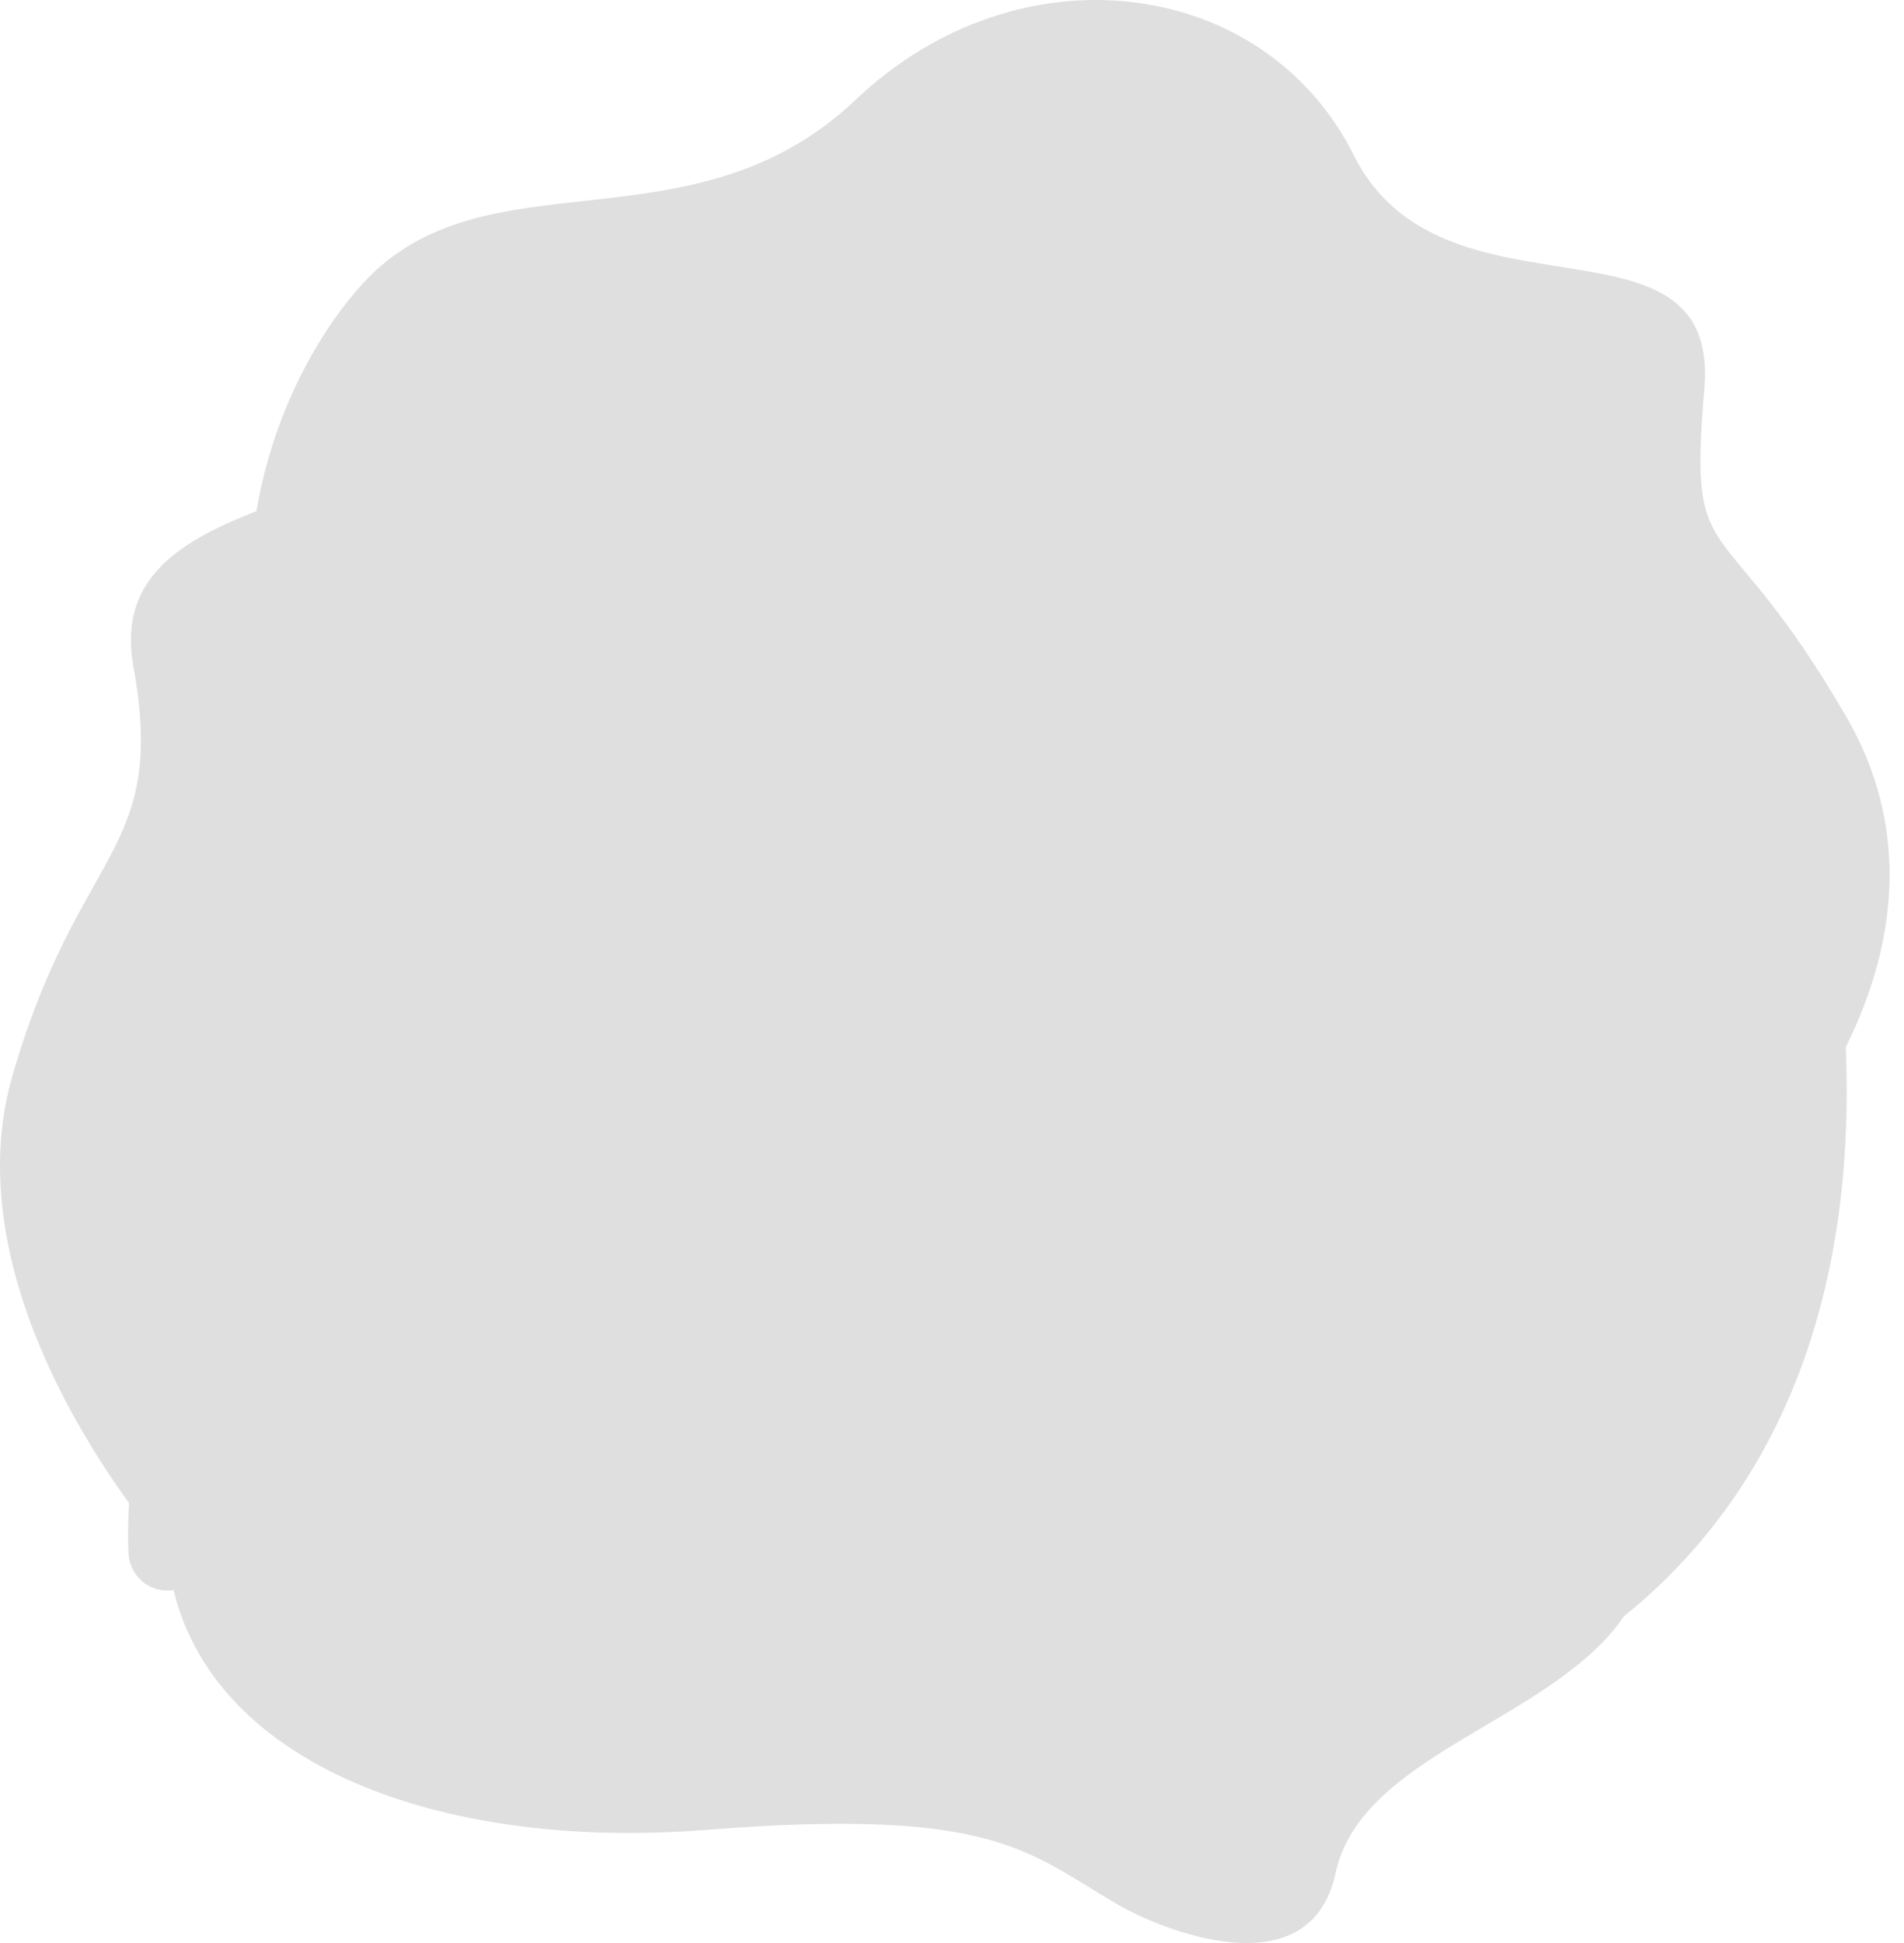 <svg width="49" height="50" viewBox="0 0 49 50" fill="none" xmlns="http://www.w3.org/2000/svg">
<path d="M45.87 29.426C45.87 29.426 50.754 24.044 47.525 18.462C44.296 12.879 43.436 14.894 43.862 10.018C44.288 5.142 37.13 8.582 34.841 3.996C32.551 -0.589 26.25 -1.446 22.025 2.564C17.8 6.575 12.493 3.853 9.34 7.292C6.188 10.731 1.759 21.844 19.511 32.186C37.263 42.529 45.87 29.426 45.87 29.426Z" fill="#DFDFDF"/>
<path d="M36.912 44.133C36.912 44.133 48.592 41.519 47.446 25.981C46.301 10.443 24.096 4.165 16.399 11.948C3.508 24.984 13.69 49.742 36.912 44.133Z" fill="#DFDFDF"/>
<path d="M28.693 48.968C26.394 47.608 25.477 46.514 18.171 47.089C10.864 47.663 4.738 45.094 4.309 39.931C4.309 39.931 -1.386 33.602 0.318 27.689C2.022 21.775 4.309 21.987 3.434 17.155C2.559 12.322 10.847 13.392 12.563 9.633C14.279 5.874 20.208 6.732 22.243 11.35C24.278 15.968 32.761 10.988 34.373 18.365C35.985 25.742 42.756 22.754 40.821 30.366C38.886 37.979 43.614 39.176 41.678 41.754C39.743 44.331 35.019 45.188 34.372 48.198C33.726 51.208 29.929 49.703 28.693 48.968Z" fill="#DFDFDF"/>
<path d="M4.308 39.931C4.308 39.931 3.362 27.811 18.405 17.494" stroke="#DFDFDF" stroke-width="2" stroke-linecap="round" stroke-linejoin="round"/>
<path d="M5.335 33.671C9.774 32.62 14.398 32.62 18.837 33.671C26.431 35.403 29.139 32.901 29.139 32.901" stroke="#DFDFDF" stroke-width="2" stroke-linecap="round" stroke-linejoin="round"/>
<path d="M6.787 30.163C5.727 27.02 5.235 23.712 5.335 20.396" stroke="#DFDFDF" stroke-width="2" stroke-linecap="round" stroke-linejoin="round"/>
<path d="M10.303 24.799C10.303 24.799 13.75 24.943 21.077 22.94" stroke="#DFDFDF" stroke-width="2" stroke-linecap="round" stroke-linejoin="round"/>
<path d="M13.881 21.054C13.881 21.054 13.654 16.35 13.881 13.413" stroke="#DFDFDF" stroke-width="2" stroke-linecap="round" stroke-linejoin="round"/>
</svg>
